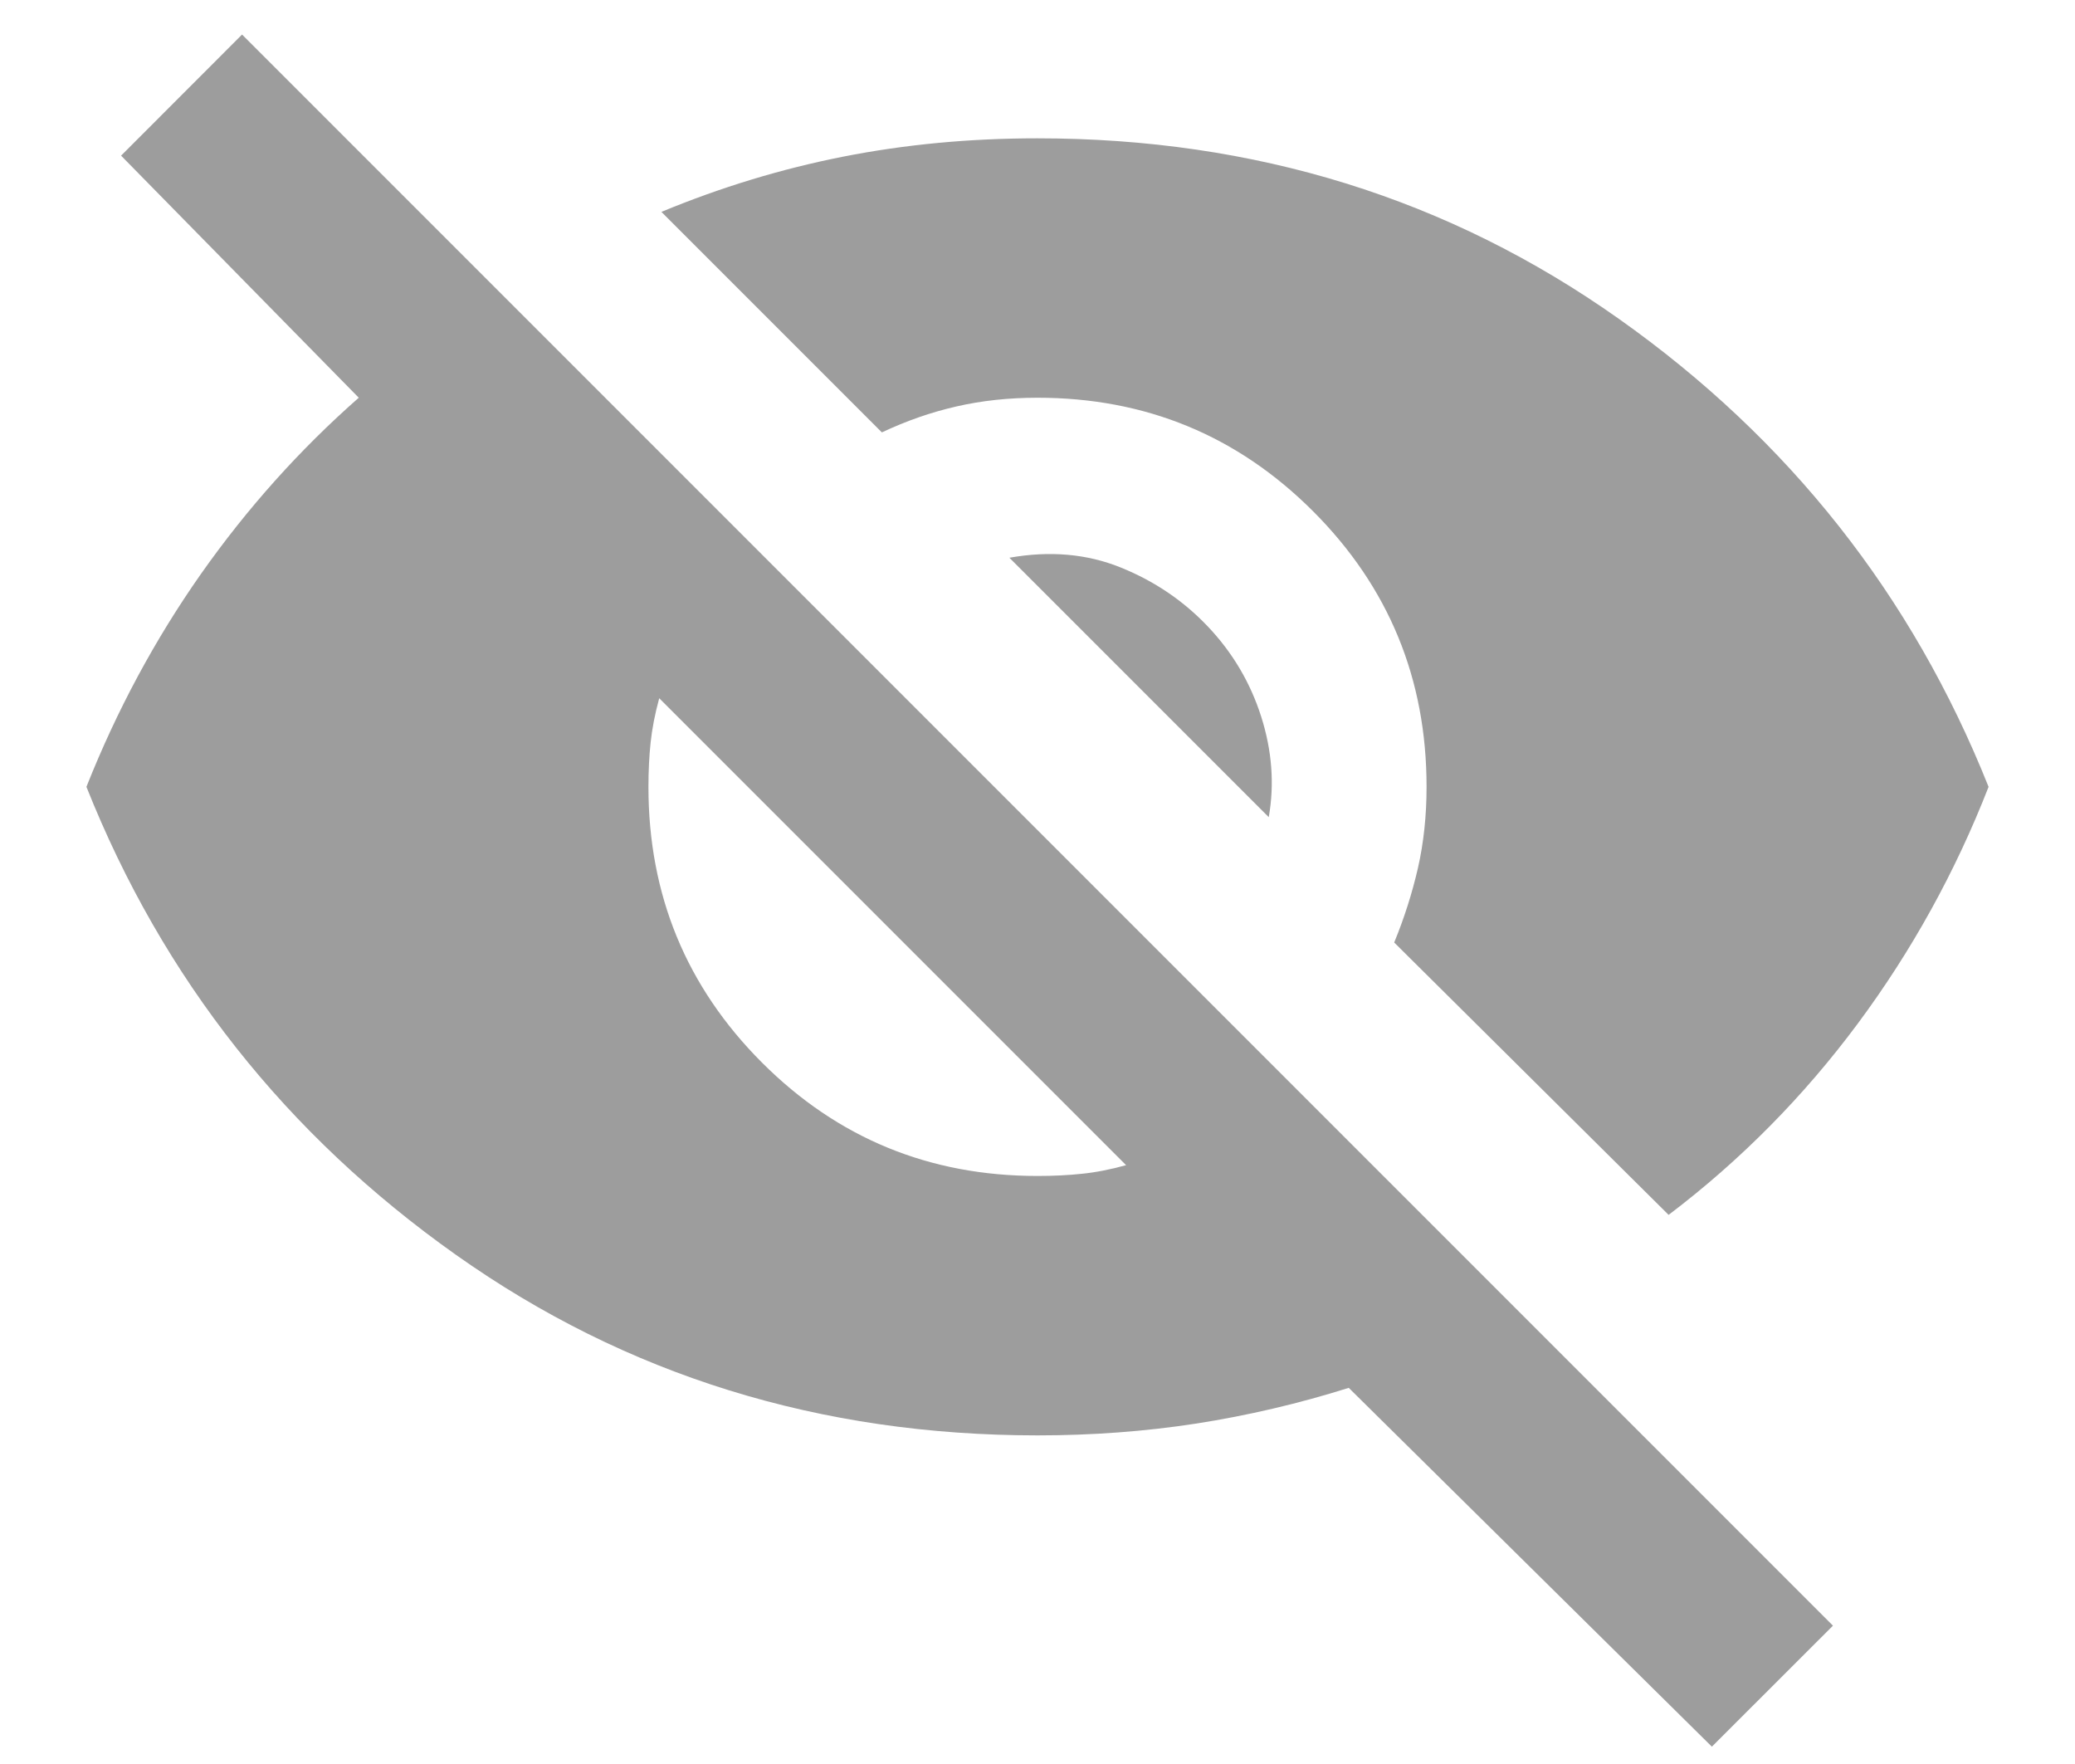 <svg width="20" height="17" viewBox="0 0 20 17" fill="none" xmlns="http://www.w3.org/2000/svg">
<path d="M16.5 16.833L13 13.375C12.514 13.528 12.024 13.642 11.531 13.719C11.038 13.795 10.528 13.833 10 13.833C7.903 13.833 6.035 13.254 4.396 12.094C2.757 10.934 1.569 9.431 0.833 7.583C1.125 6.847 1.493 6.163 1.937 5.531C2.382 4.899 2.889 4.333 3.458 3.833L1.167 1.5L2.333 0.333L17.667 15.667L16.5 16.833ZM10 11.333C10.153 11.333 10.295 11.326 10.427 11.312C10.559 11.299 10.701 11.271 10.854 11.229L6.354 6.729C6.312 6.882 6.285 7.024 6.271 7.156C6.257 7.288 6.25 7.431 6.25 7.583C6.25 8.625 6.615 9.51 7.344 10.24C8.073 10.969 8.958 11.333 10 11.333ZM16.083 11.708L13.438 9.083C13.535 8.847 13.611 8.608 13.667 8.365C13.722 8.122 13.75 7.861 13.75 7.583C13.75 6.542 13.385 5.656 12.656 4.927C11.927 4.198 11.042 3.833 10 3.833C9.722 3.833 9.462 3.861 9.219 3.917C8.976 3.972 8.736 4.056 8.5 4.167L6.375 2.042C6.944 1.806 7.528 1.628 8.125 1.51C8.722 1.392 9.347 1.333 10 1.333C12.097 1.333 13.965 1.913 15.604 3.073C17.243 4.233 18.43 5.736 19.167 7.583C18.847 8.403 18.427 9.163 17.906 9.865C17.385 10.566 16.778 11.181 16.083 11.708ZM12.229 7.875L9.729 5.375C10.118 5.306 10.476 5.337 10.802 5.469C11.129 5.601 11.41 5.792 11.646 6.042C11.882 6.292 12.052 6.58 12.156 6.906C12.26 7.233 12.285 7.556 12.229 7.875Z" fill="#0A0A0A" fill-opacity="0.4"/>
</svg>
